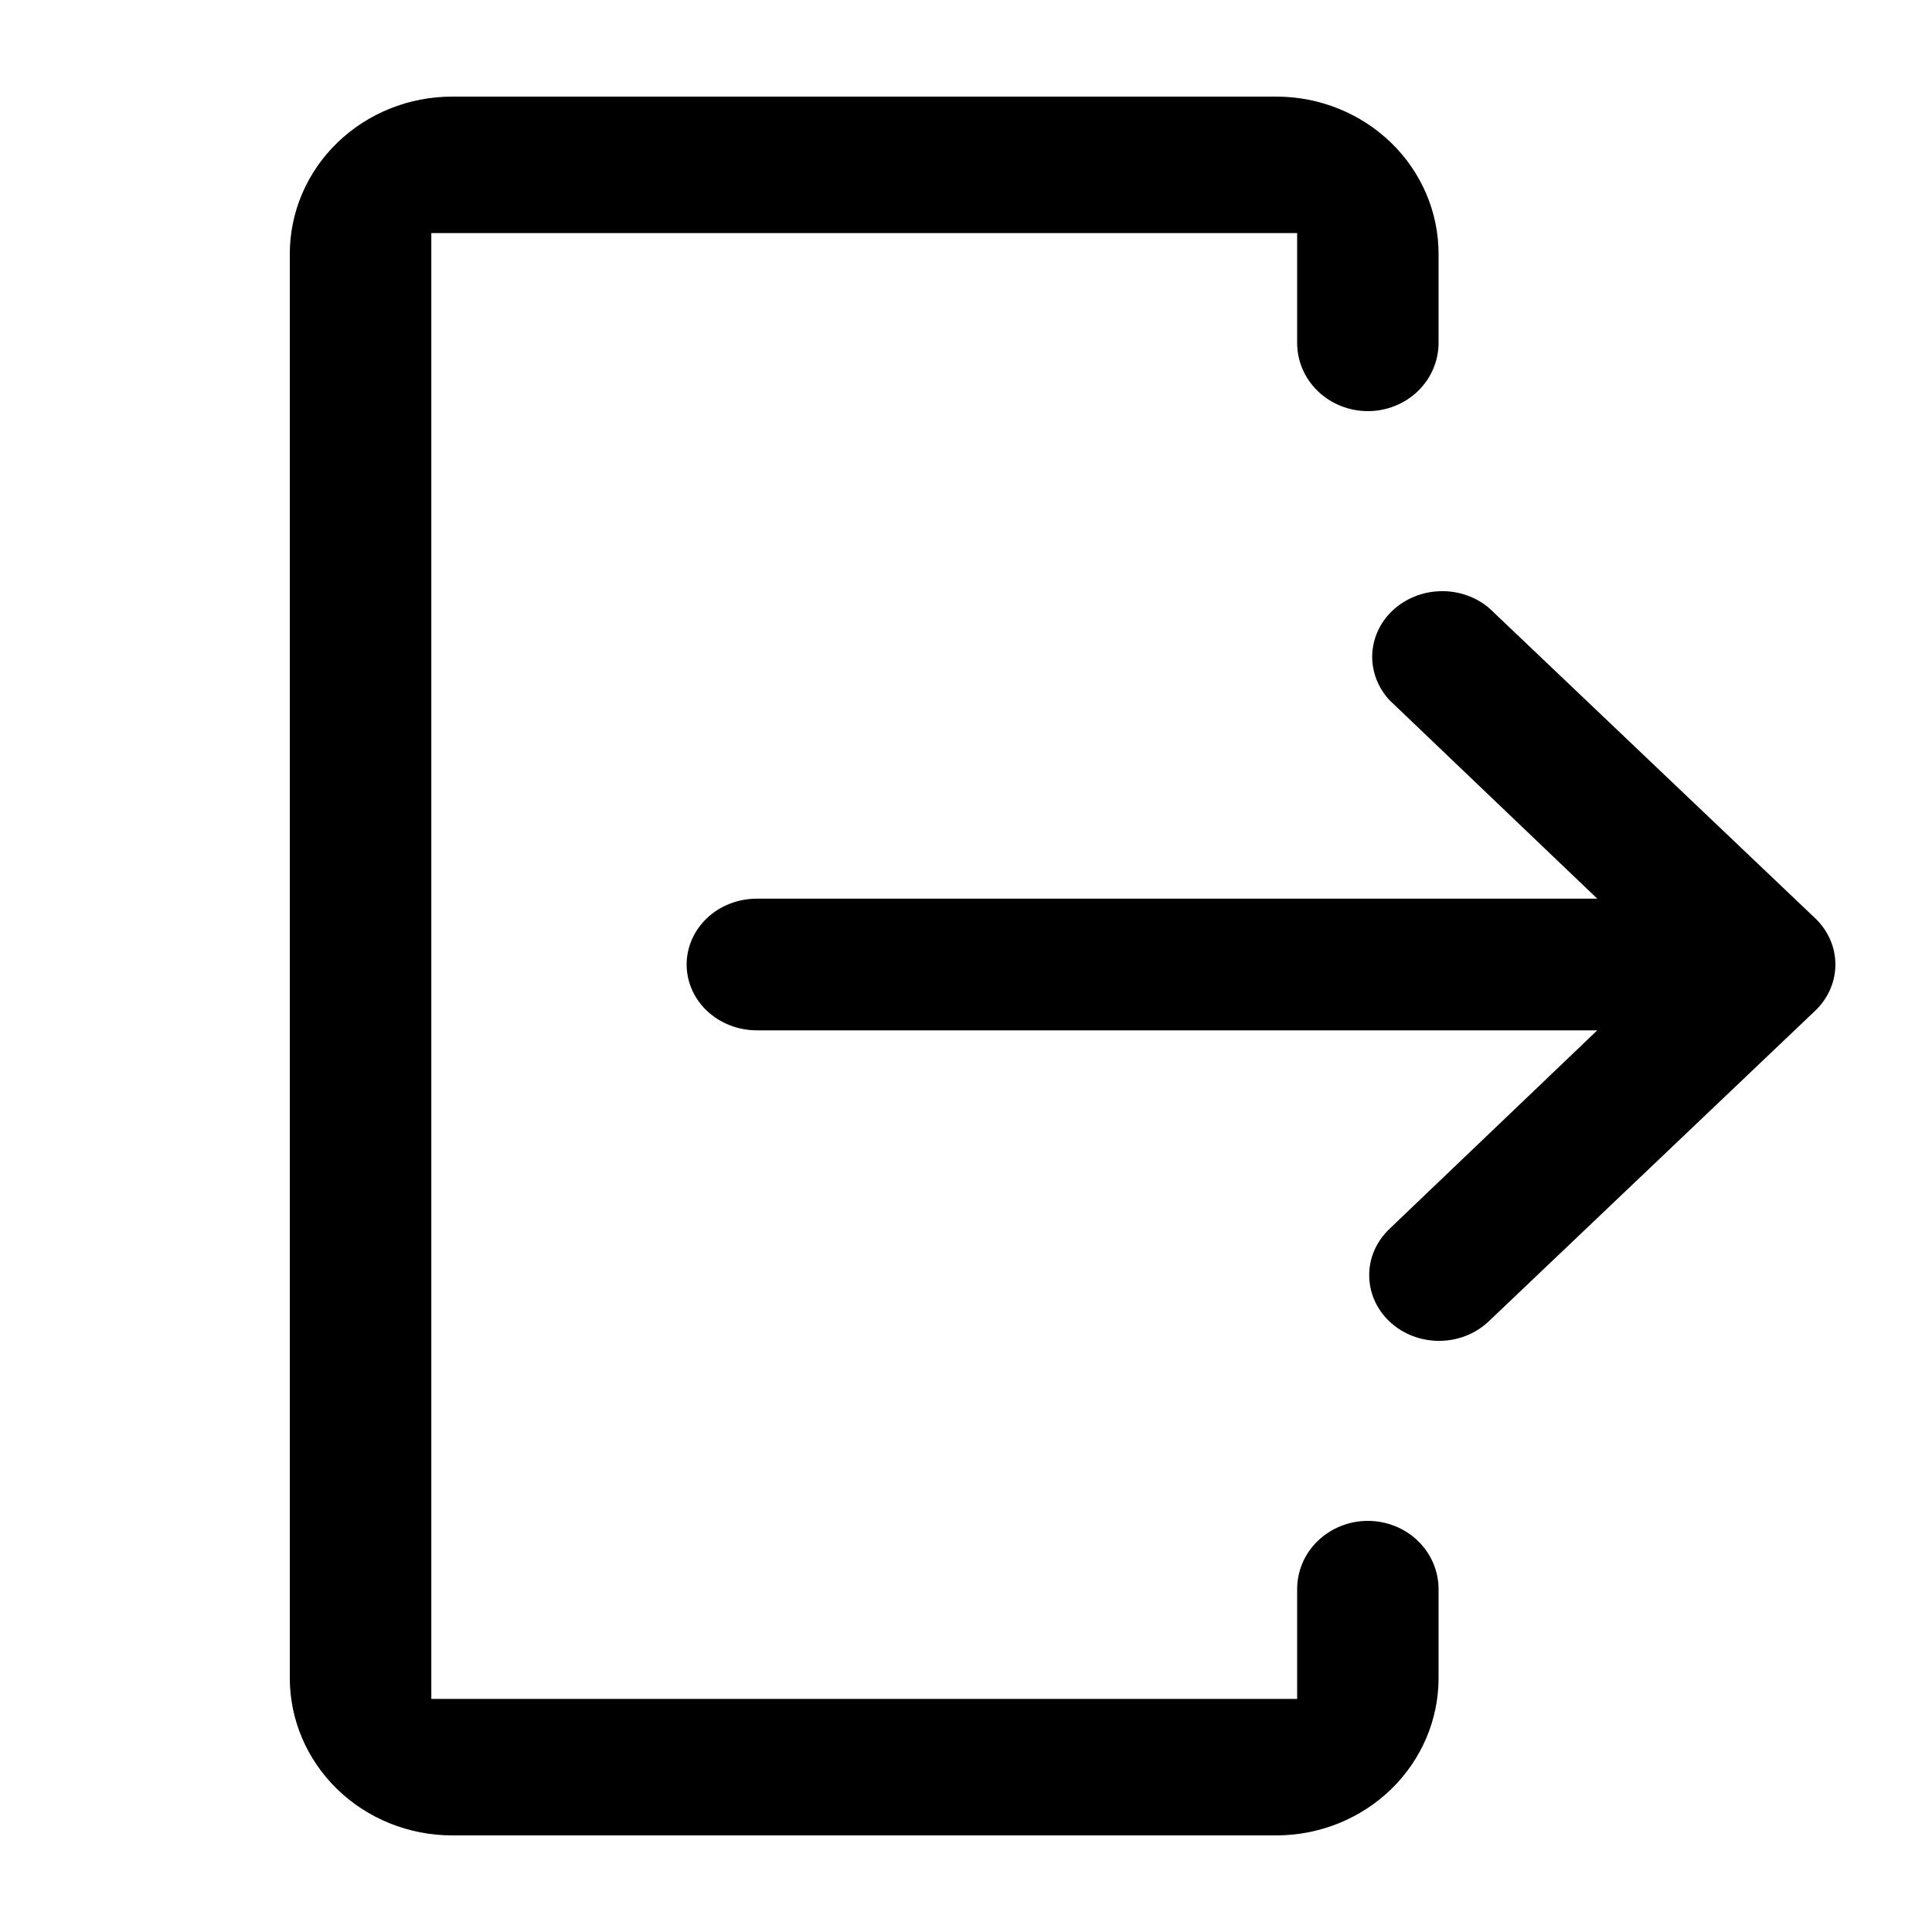 <svg viewBox="0 0 20 20" xmlns="http://www.w3.org/2000/svg">
<path d="M4.465 17.587H13.428V16.451C13.428 16.265 13.503 16.086 13.64 15.953C13.777 15.82 13.964 15.744 14.16 15.744C14.356 15.744 14.543 15.82 14.68 15.953C14.816 16.086 14.892 16.265 14.892 16.451V17.372C14.892 17.802 14.716 18.215 14.402 18.521C14.087 18.827 13.659 19 13.212 19H4.68C4.233 19 3.805 18.827 3.49 18.521C3.176 18.215 3 17.802 3 17.372V2.628C3 2.198 3.176 1.784 3.49 1.479C3.805 1.173 4.233 1 4.68 1H13.212C13.659 1 14.087 1.173 14.402 1.479C14.716 1.784 14.892 2.198 14.892 2.628V3.549C14.892 3.735 14.816 3.914 14.68 4.047C14.543 4.18 14.356 4.256 14.16 4.256C13.964 4.256 13.777 4.18 13.64 4.047C13.503 3.914 13.428 3.735 13.428 3.549V2.413H4.465V17.587ZM16.535 9.303L14.385 7.249C14.264 7.119 14.201 6.952 14.205 6.783C14.21 6.612 14.283 6.446 14.414 6.322C14.545 6.198 14.723 6.124 14.912 6.12C15.099 6.115 15.279 6.179 15.416 6.295L18.791 9.506C18.926 9.635 19 9.807 19 9.984C19 10.162 18.926 10.334 18.791 10.463L15.412 13.678C15.128 13.948 14.666 13.948 14.382 13.678C14.247 13.55 14.174 13.378 14.174 13.201C14.173 13.024 14.247 12.853 14.381 12.724L16.535 10.666H7.834C7.638 10.666 7.452 10.591 7.317 10.463C7.182 10.334 7.108 10.162 7.108 9.984C7.108 9.807 7.182 9.635 7.317 9.506C7.452 9.377 7.638 9.303 7.834 9.303H16.535Z" />
</svg>
